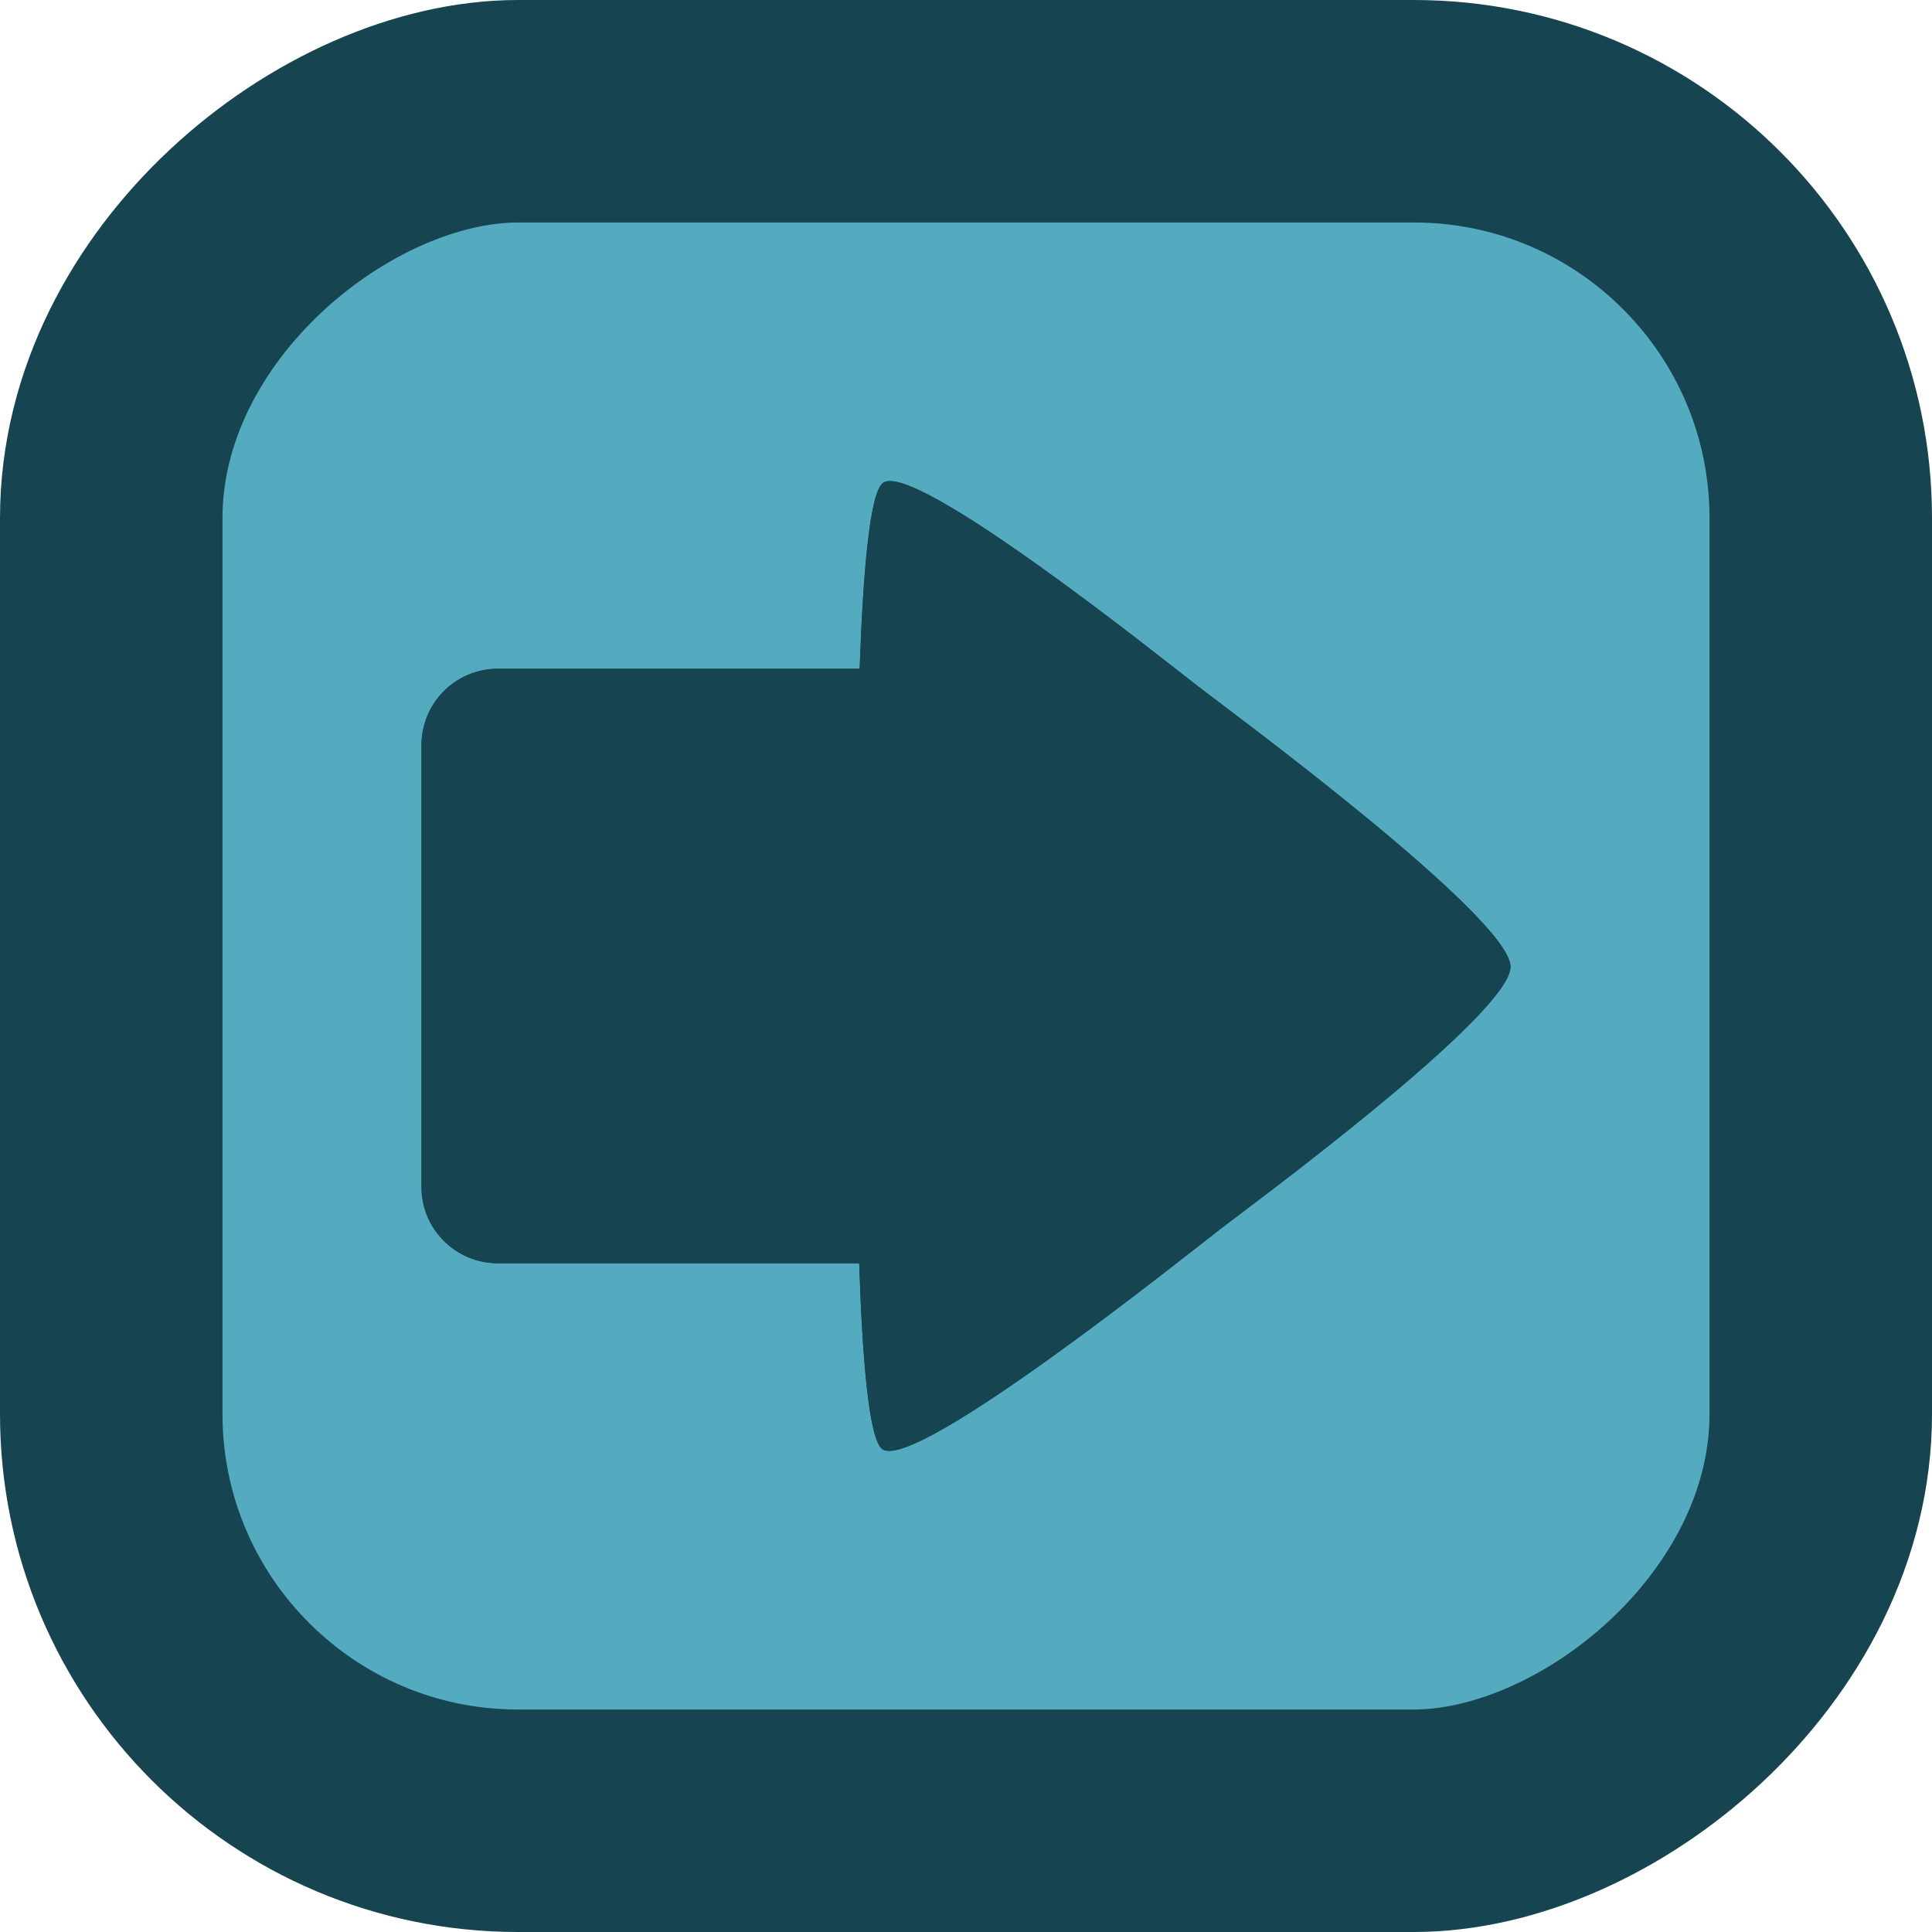 <?xml version="1.0" encoding="UTF-8" standalone="no"?>
<!-- Created with Inkscape (http://www.inkscape.org/) -->

<svg
   width="50mm"
   height="50mm"
   viewBox="0 0 50 50"
   version="1.1"
   id="svg1"
   xmlns="http://www.w3.org/2000/svg"
   xmlns:svg="http://www.w3.org/2000/svg">
  <defs
     id="defs1" />
  <g
     id="layer1">
    <g
       id="g3"
       transform="rotate(90,25,25)">
      <rect
         style="fill:#54abbf;fill-opacity:1;fill-rule:evenodd;stroke:#164450;stroke-width:5.758;stroke-linecap:round;paint-order:markers stroke fill"
         id="rect1"
         width="44.242"
         height="44.242"
         x="2.879"
         y="2.879"
         ry="10.528" />
      <path
         d="m 25.007,10.908 c -1.297,0.055 -6.597,7.246 -7.247,8.09 -0.604,0.785 -5.915,7.404 -5.253,8.162 0.297,0.34 2.388,0.507 4.8,0.592 v 9.36 c 0,1.097 0.883,1.98 1.98,1.98 h 11.427 c 1.097,0 1.979,-0.883 1.979,-1.98 v -9.348 c 2.418,-0.08 4.574,-0.246 4.814,-0.604 0.585,-0.87 -5.061,-7.912 -5.71,-8.756 -0.604,-0.785 -5.584,-7.547 -6.79,-7.496 z"
         style="fill:#164450;fill-rule:evenodd;stroke-width:5;stroke-linecap:round;paint-order:markers stroke fill"
         id="path3" />
      <path
         d="m 25.007,10.908 c -1.297,0.055 -6.597,7.246 -7.247,8.09 -0.604,0.785 -5.915,7.404 -5.253,8.162 0.297,0.34 2.388,0.507 4.8,0.592 v 9.36 c 0,1.097 0.883,1.98 1.98,1.98 h 11.427 c 1.097,0 1.979,-0.883 1.979,-1.98 v -9.348 c 2.418,-0.08 4.574,-0.246 4.814,-0.604 0.585,-0.87 -5.061,-7.912 -5.71,-8.756 -0.604,-0.785 -5.584,-7.547 -6.79,-7.496 z"
         style="fill:#164450;fill-rule:evenodd;stroke-width:5;stroke-linecap:round;paint-order:markers stroke fill"
         id="path4" />
    </g>
  </g>
</svg>
